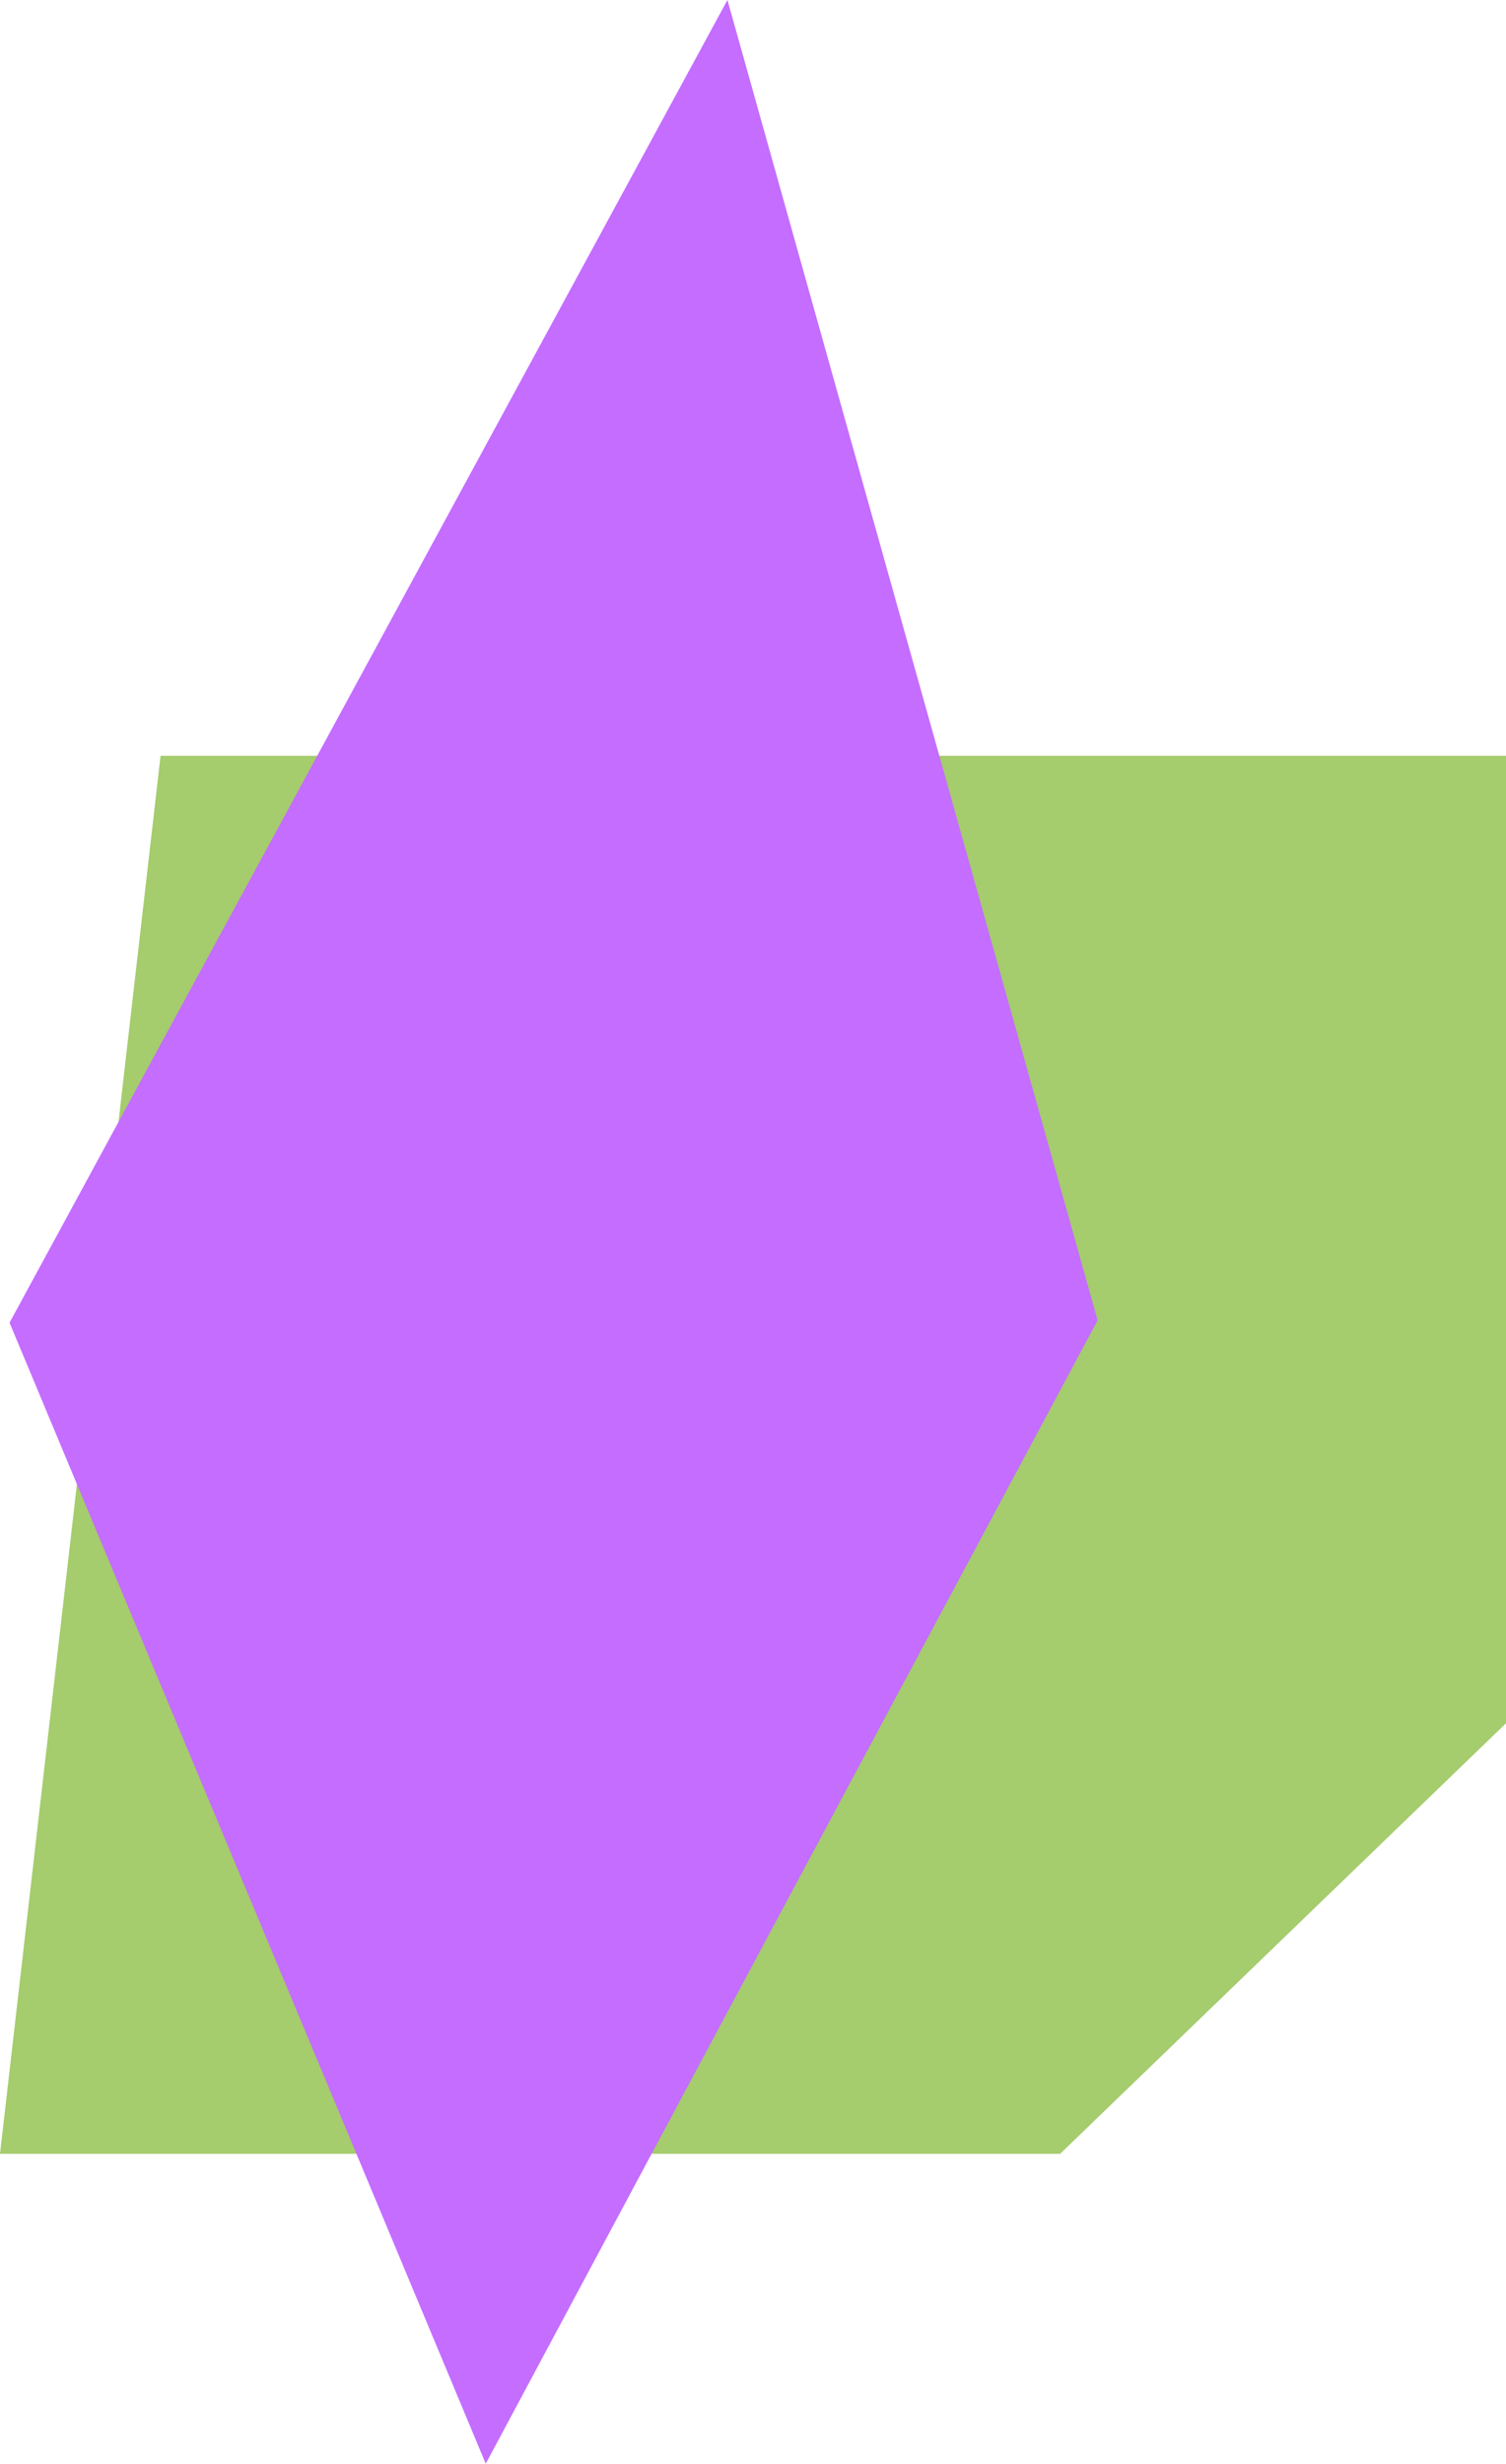 <?xml version="1.0" encoding="UTF-8"?><svg id="Livello_2" xmlns="http://www.w3.org/2000/svg" viewBox="0 0 44.18 72.27"><defs><style>.cls-1{fill:#a5cc6d;}.cls-2{fill:#c46dff;}</style></defs><g id="lab2export"><g id="BKG2Crystal2"><polygon class="cls-1" points="0 63.18 4.71 22.17 44.18 22.17 44.18 50.55 31.1 63.18 0 63.18"/><polygon class="cls-2" points="14.25 72.27 .28 38.8 21.34 0 32.2 38.73 14.25 72.27"/></g></g></svg>